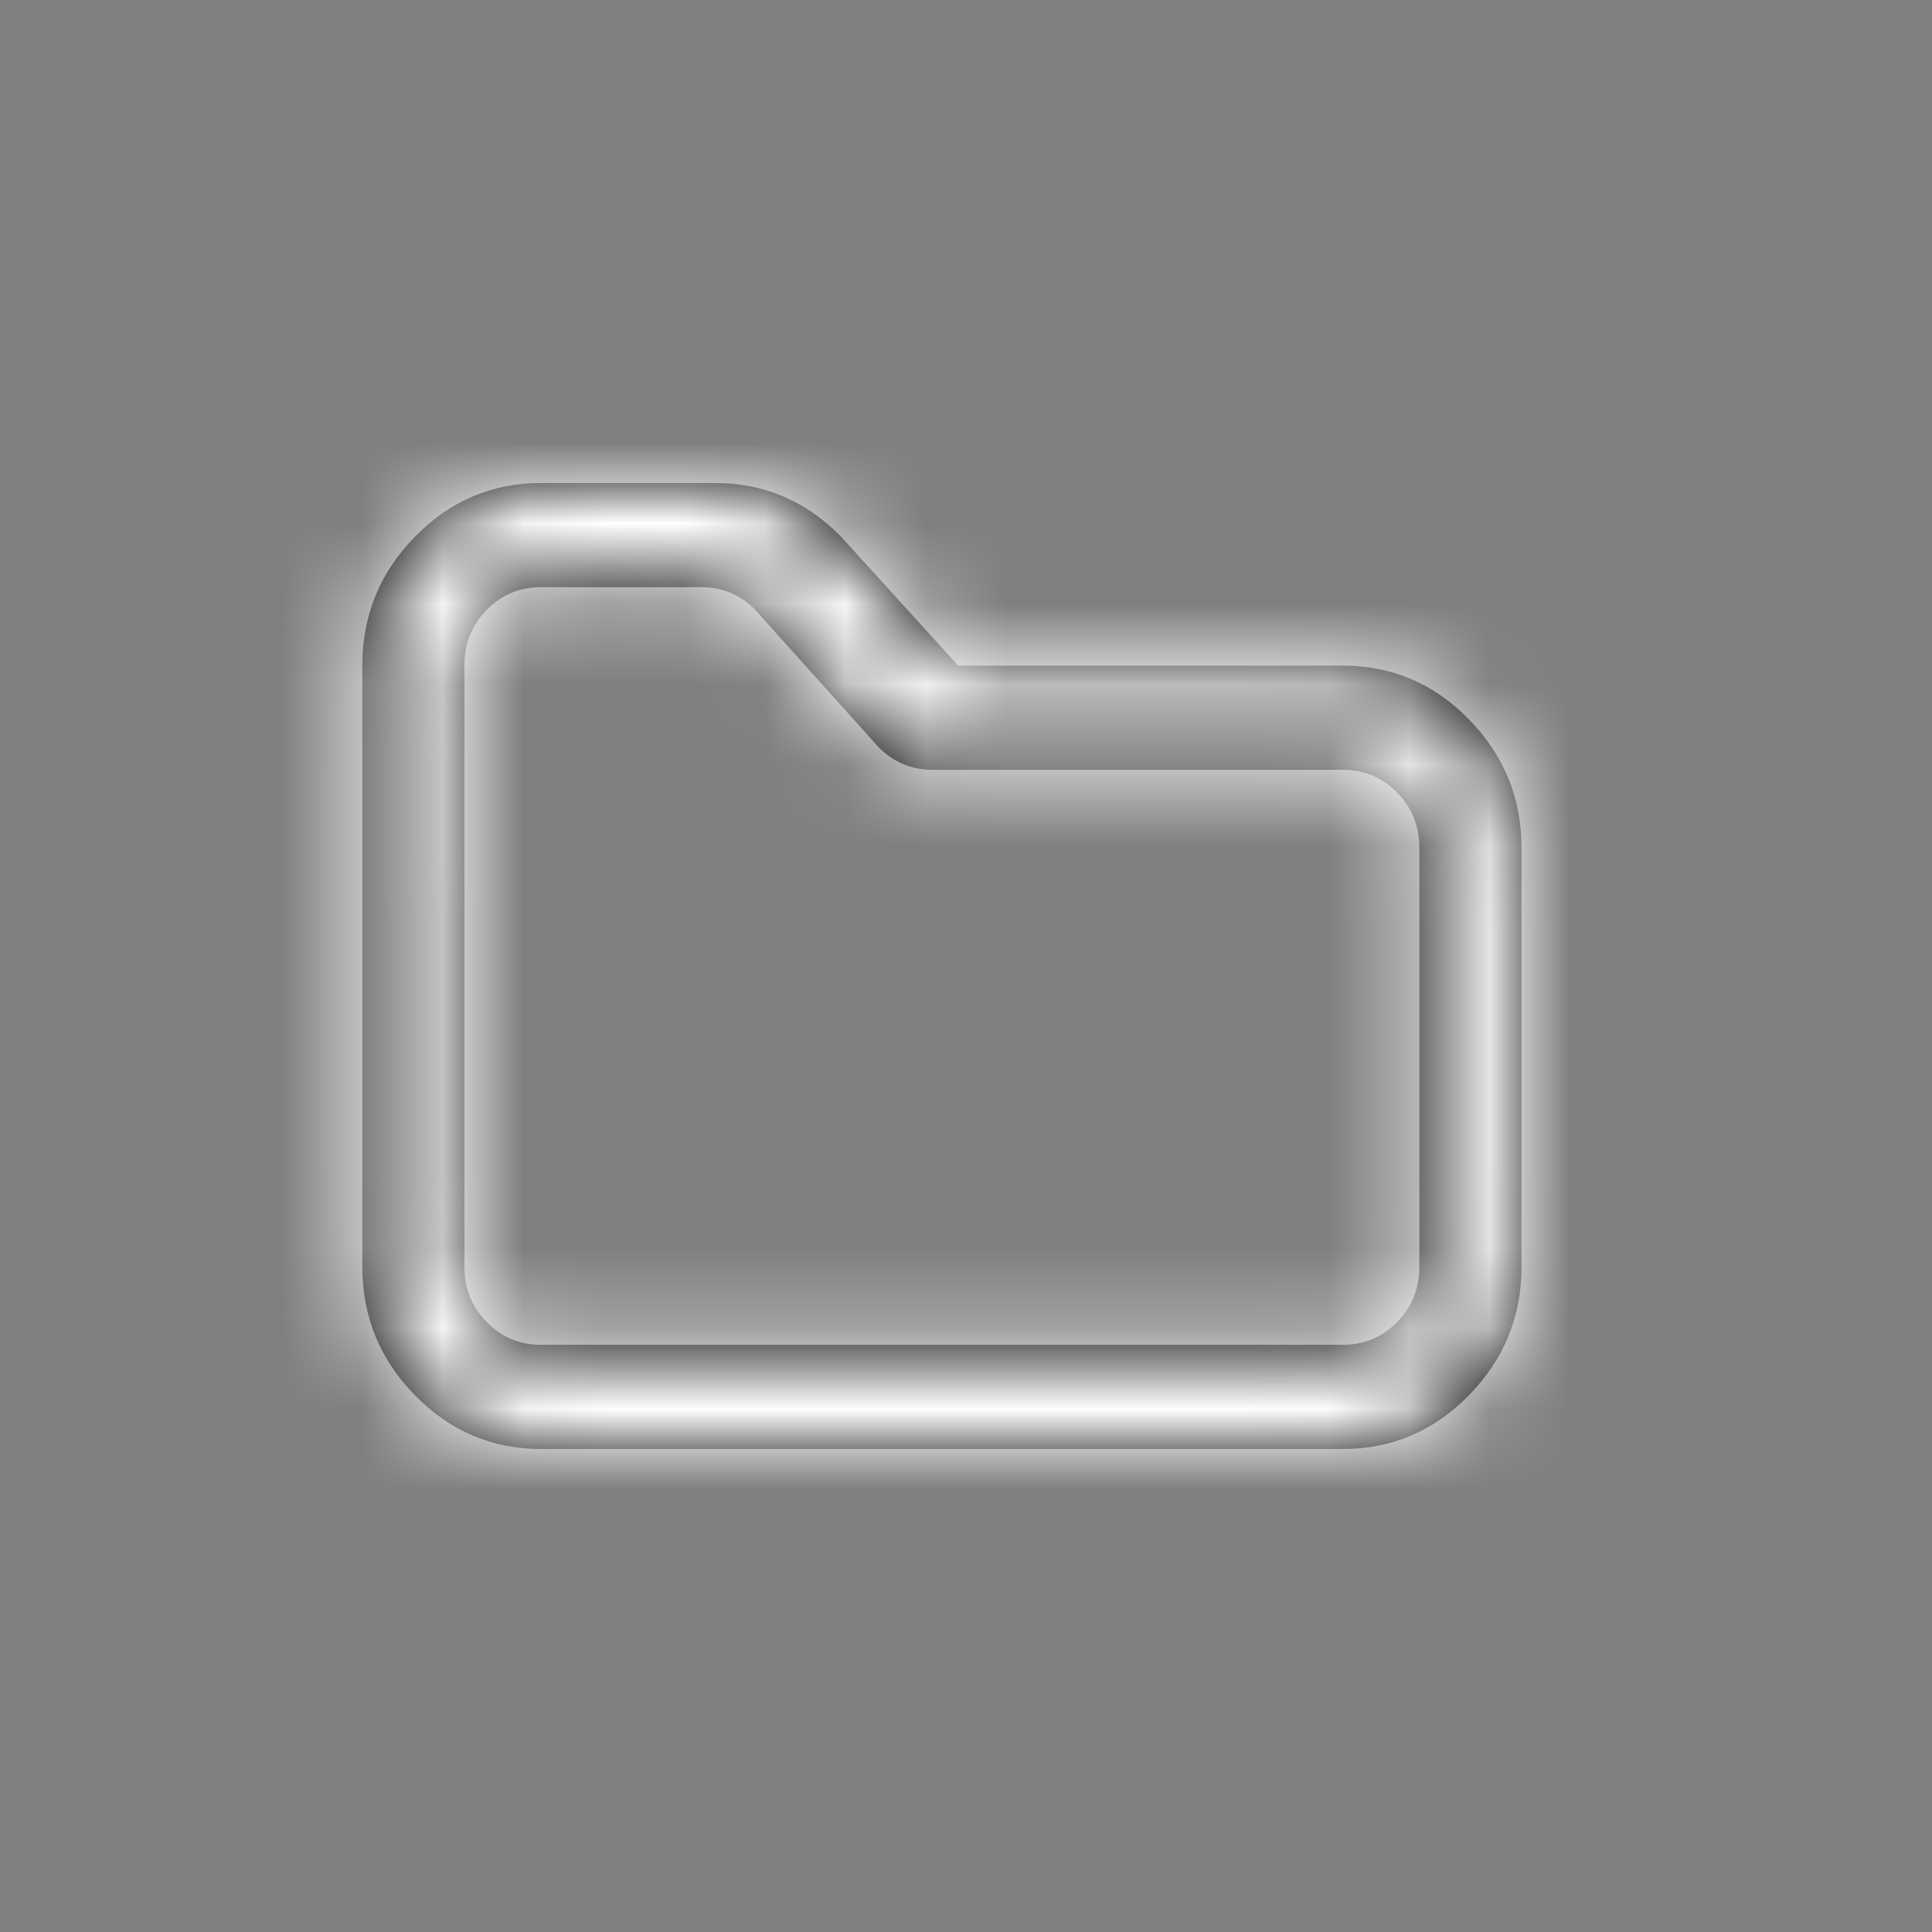 <svg xmlns="http://www.w3.org/2000/svg" xmlns:xlink="http://www.w3.org/1999/xlink" width="24" height="24" viewBox="0 0 24 24">
    <rect x="0" y="0" width="24" height="24" fill="#808080" stroke="none"/>
    <defs>
        <path id="o6xf2hz9ba" d="M10.912 9.28c.185.188.41.283.674.283h5.095c.265 0 .49.094.674.282.185.189.277.418.277.688v5.203c0 .27-.092.499-.277.687-.185.189-.41.283-.674.283H6.72c-.264 0-.489-.094-.674-.283-.185-.188-.277-.417-.277-.687V8.264c0-.27.092-.499.277-.687.185-.189.41-.283.674-.283h1.99c.264 0 .488.094.673.283m1.065-.91C10.011 6.222 9.49 6 8.882 6H6.72c-.608 0-1.13.222-1.565.667-.436.445-.654.977-.654 1.597v7.472c0 .62.218 1.152.654 1.597.435.445.957.667 1.565.667h9.962c.608 0 1.13-.222 1.565-.667.436-.445.654-.977.654-1.597v-5.203c0-.62-.218-1.152-.654-1.597-.435-.445-.957-.667-1.565-.667h-4.779"/>
    </defs>
    <g fill="none" fill-rule="evenodd">
        <g>
            <g>
                <g>
                    <g transform="translate(-1067 -509) translate(70 485) translate(991 24) translate(6)">
                        <mask id="zkyhbblp1b" fill="#fff">
                            <use xlink:href="#o6xf2hz9ba"/>
                        </mask>
                        <use fill="#000" fill-rule="nonzero" xlink:href="#o6xf2hz9ba"/>
                        <g fill="#fff" mask="url(#zkyhbblp1b)">
                            <path d="M0 0H24V24H0z"/>
                        </g>
                    </g>
                </g>
            </g>
        </g>
    </g>
</svg>
